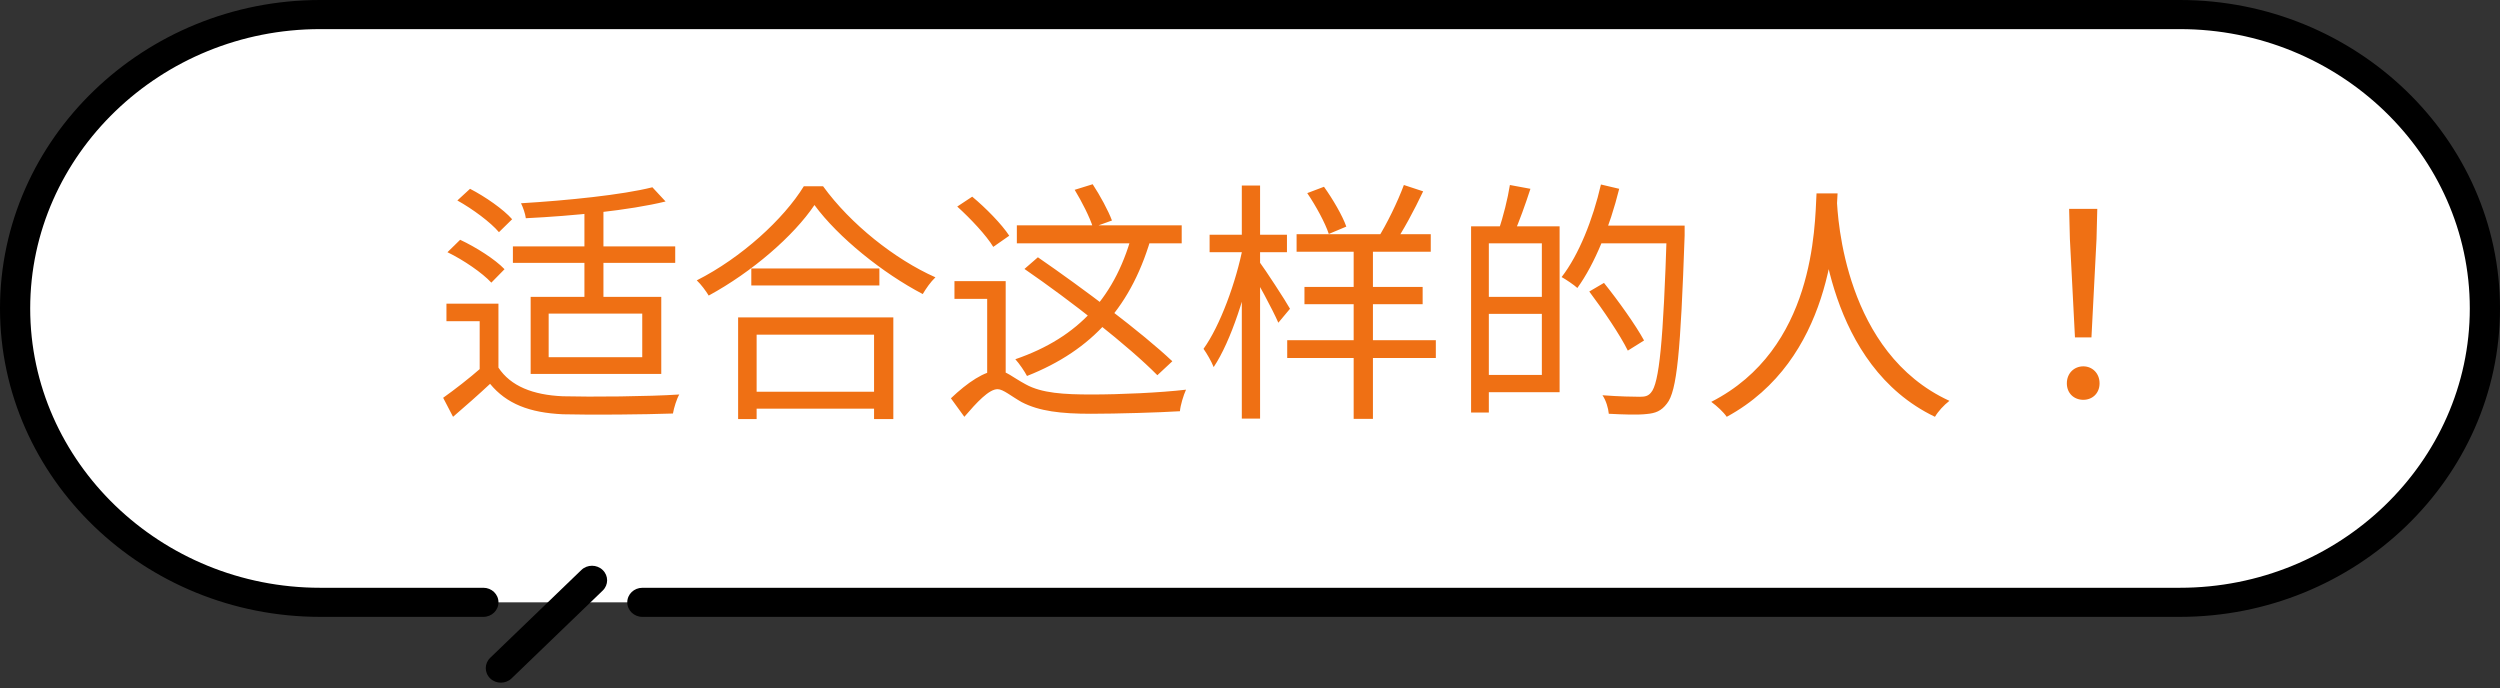 <svg width="138" height="38" viewBox="0 0 138 38" fill="none" xmlns="http://www.w3.org/2000/svg">
<rect x="0" y="0" width="138" height="38" fill="#333333" stroke="none"/>
<g clip-path="url(#clip0_252_73)">
<path d="M17.67 33.249C8.409 33.249 0.833 25.948 0.833 17.026C0.833 8.104 8.409 0.803 17.67 0.803H120.329C129.589 0.803 137.166 8.104 137.166 17.026C137.166 25.948 129.589 33.249 120.329 33.249H17.67Z" fill="white"/>
<path d="M138 17.026C137.997 26.395 130.054 34.048 120.329 34.051H35.458C34.998 34.051 34.625 33.692 34.625 33.248C34.625 32.805 34.998 32.446 35.458 32.446L120.329 32.445C124.73 32.445 128.727 30.712 131.631 27.915C134.535 25.116 136.333 21.265 136.333 17.026C136.333 12.786 134.534 8.935 131.631 6.137C128.727 3.339 124.73 1.607 120.329 1.607H17.671C13.27 1.607 9.273 3.339 6.369 6.137C3.466 8.935 1.667 12.786 1.667 17.026C1.667 21.266 3.466 25.117 6.369 27.915C9.273 30.712 13.27 32.445 17.671 32.445H26.683C27.143 32.445 27.516 32.804 27.516 33.248C27.516 33.692 27.143 34.051 26.683 34.051L17.671 34.051C7.946 34.048 0.003 26.395 0 17.026C0.003 7.656 7.946 0.003 17.67 0H120.329C130.054 0.003 137.997 7.656 138 17.026Z" fill="black"/>
<path d="M33.269 31.465C33.595 31.778 33.595 32.287 33.269 32.6L28.238 37.448C27.912 37.762 27.385 37.762 27.059 37.448C26.733 37.135 26.733 36.626 27.059 36.312L32.091 31.464C32.416 31.151 32.944 31.151 33.269 31.465Z" fill="black"/>
<path d="M36.012 10.338L36.74 11.122C34.738 11.612 31.63 11.92 29.026 12.046C28.998 11.808 28.872 11.444 28.76 11.22C31.322 11.066 34.346 10.758 36.012 10.338ZM32.26 11.5H33.31V16.96H32.26V11.5ZM28.312 13.6H37.272V14.51H28.312V13.6ZM27.514 16.764V20.852H26.478V17.73H24.644V16.764H27.514ZM27.514 20.292C28.186 21.314 29.418 21.804 31.07 21.874C32.61 21.916 35.816 21.888 37.496 21.776C37.356 22.014 37.202 22.504 37.146 22.826C35.592 22.882 32.638 22.91 31.07 22.868C29.236 22.784 27.962 22.294 27.052 21.188C26.408 21.79 25.722 22.392 25.008 23.008L24.462 21.958C25.092 21.51 25.89 20.894 26.576 20.292H27.514ZM25.246 11.066L25.946 10.422C26.786 10.856 27.794 11.556 28.27 12.102L27.542 12.816C27.08 12.27 26.1 11.542 25.246 11.066ZM24.7 13.922L25.4 13.236C26.268 13.642 27.332 14.314 27.85 14.86L27.122 15.602C26.632 15.07 25.596 14.356 24.7 13.922ZM30.286 17.31V19.718H35.452V17.31H30.286ZM29.292 16.386H36.502V20.642H29.292V16.386ZM41.472 14.818H48.542V15.756H41.472V14.818ZM41.22 21.622H48.724V22.56H41.22V21.622ZM40.744 17.52H49.312V23.134H48.248V18.472H41.766V23.134H40.744V17.52ZM44.958 11.318C43.81 13.026 41.514 15.014 39.12 16.316C38.98 16.078 38.7 15.7 38.462 15.476C40.926 14.23 43.264 12.088 44.37 10.282H45.434C46.946 12.368 49.396 14.314 51.636 15.308C51.37 15.56 51.118 15.924 50.936 16.232C48.738 15.084 46.274 13.11 44.958 11.318ZM55.08 20.46C55.528 20.46 55.864 20.81 56.62 21.216C57.502 21.706 58.734 21.776 60.246 21.776C61.842 21.776 64.04 21.678 65.468 21.51C65.328 21.818 65.16 22.364 65.132 22.7C64.026 22.77 61.632 22.84 60.218 22.84C58.566 22.84 57.362 22.7 56.396 22.196C55.822 21.874 55.374 21.482 55.066 21.482C54.59 21.482 53.918 22.21 53.232 23.008L52.49 21.986C53.4 21.118 54.366 20.46 55.08 20.46ZM52.84 11.402L53.666 10.856C54.408 11.472 55.304 12.382 55.71 13.012L54.828 13.628C54.45 12.998 53.582 12.074 52.84 11.402ZM55.514 15.518V20.992H54.492V16.498H52.686V15.518H55.514ZM56.13 12.438H65.23V13.432H56.13V12.438ZM62.57 12.634L63.62 12.844C62.514 16.904 60.302 19.326 56.69 20.754C56.578 20.53 56.256 20.054 56.046 19.83C59.546 18.626 61.632 16.372 62.57 12.634ZM59.322 10.478L60.316 10.17C60.722 10.786 61.184 11.64 61.38 12.172L60.33 12.55C60.162 12.004 59.714 11.122 59.322 10.478ZM56.55 14.846L57.292 14.202C59.77 15.91 63.06 18.374 64.712 19.942L63.886 20.712C62.346 19.144 59.098 16.596 56.55 14.846ZM71.572 12.928H78.978V13.894H71.572V12.928ZM72.006 15.84H78.53V16.792H72.006V15.84ZM71.054 18.78H79.258V19.76H71.054V18.78ZM74.722 13.292H75.786V23.12H74.722V13.292ZM72.16 10.66L73.084 10.31C73.574 10.996 74.106 11.906 74.316 12.508L73.35 12.914C73.154 12.312 72.636 11.36 72.16 10.66ZM77.494 10.212L78.558 10.562C78.068 11.598 77.438 12.774 76.92 13.516L76.038 13.18C76.542 12.396 77.158 11.122 77.494 10.212ZM66.77 12.956H71.04V13.922H66.77V12.956ZM68.548 10.24H69.556V23.106H68.548V10.24ZM68.618 13.586L69.248 13.796C68.842 16.064 67.946 18.85 66.994 20.264C66.882 19.97 66.616 19.508 66.434 19.256C67.344 17.996 68.24 15.56 68.618 13.586ZM69.5 14.426C69.808 14.832 70.97 16.61 71.208 17.044L70.564 17.814C70.256 17.1 69.346 15.42 68.982 14.846L69.5 14.426ZM81.834 12.494H86.09V21.65H81.834V20.698H85.11V13.432H81.834V12.494ZM81.204 12.494H82.184V22.77H81.204V12.494ZM81.764 16.386H85.628V17.324H81.764V16.386ZM83.346 10.212L84.48 10.422C84.2 11.29 83.85 12.256 83.57 12.886L82.73 12.676C82.968 12.004 83.234 10.94 83.346 10.212ZM88.078 12.452H92.376V13.432H88.078V12.452ZM92.012 12.452H92.992C92.992 12.452 92.992 12.844 92.992 12.998C92.768 19.424 92.572 21.594 92.012 22.28C91.704 22.686 91.382 22.812 90.892 22.854C90.416 22.91 89.59 22.882 88.806 22.84C88.778 22.532 88.652 22.098 88.456 21.818C89.366 21.888 90.206 21.902 90.528 21.902C90.808 21.902 90.976 21.86 91.13 21.678C91.592 21.174 91.816 18.85 92.012 12.676V12.452ZM88.372 10.184L89.38 10.422C88.862 12.508 88.036 14.566 87.07 15.896C86.888 15.728 86.454 15.434 86.202 15.294C87.154 14.062 87.924 12.13 88.372 10.184ZM87.728 16.092L88.54 15.616C89.338 16.61 90.304 17.968 90.752 18.794L89.856 19.354C89.436 18.5 88.498 17.114 87.728 16.092ZM100.272 10.674H101.434C101.322 12.872 101.112 19.858 95.316 23.008C95.134 22.742 94.784 22.42 94.462 22.182C100.174 19.27 100.174 12.536 100.272 10.674ZM101.392 10.954C101.434 12.046 101.84 19.48 107.608 22.126C107.3 22.364 106.978 22.714 106.81 23.008C100.874 20.166 100.482 12.34 100.384 11.052L101.392 10.954ZM114.538 18.626L114.258 13.194L114.216 11.528H115.77L115.728 13.194L115.448 18.626H114.538ZM115 22.07C114.496 22.07 114.09 21.72 114.09 21.16C114.09 20.6 114.496 20.222 115 20.222C115.49 20.222 115.896 20.6 115.896 21.16C115.896 21.72 115.49 22.07 115 22.07Z" fill="#EF7014"/>
</g>
<defs>
<clipPath id="clip0_252_73">
<rect width="138" height="38" fill="white"/>
</clipPath>
</defs>
</svg>

